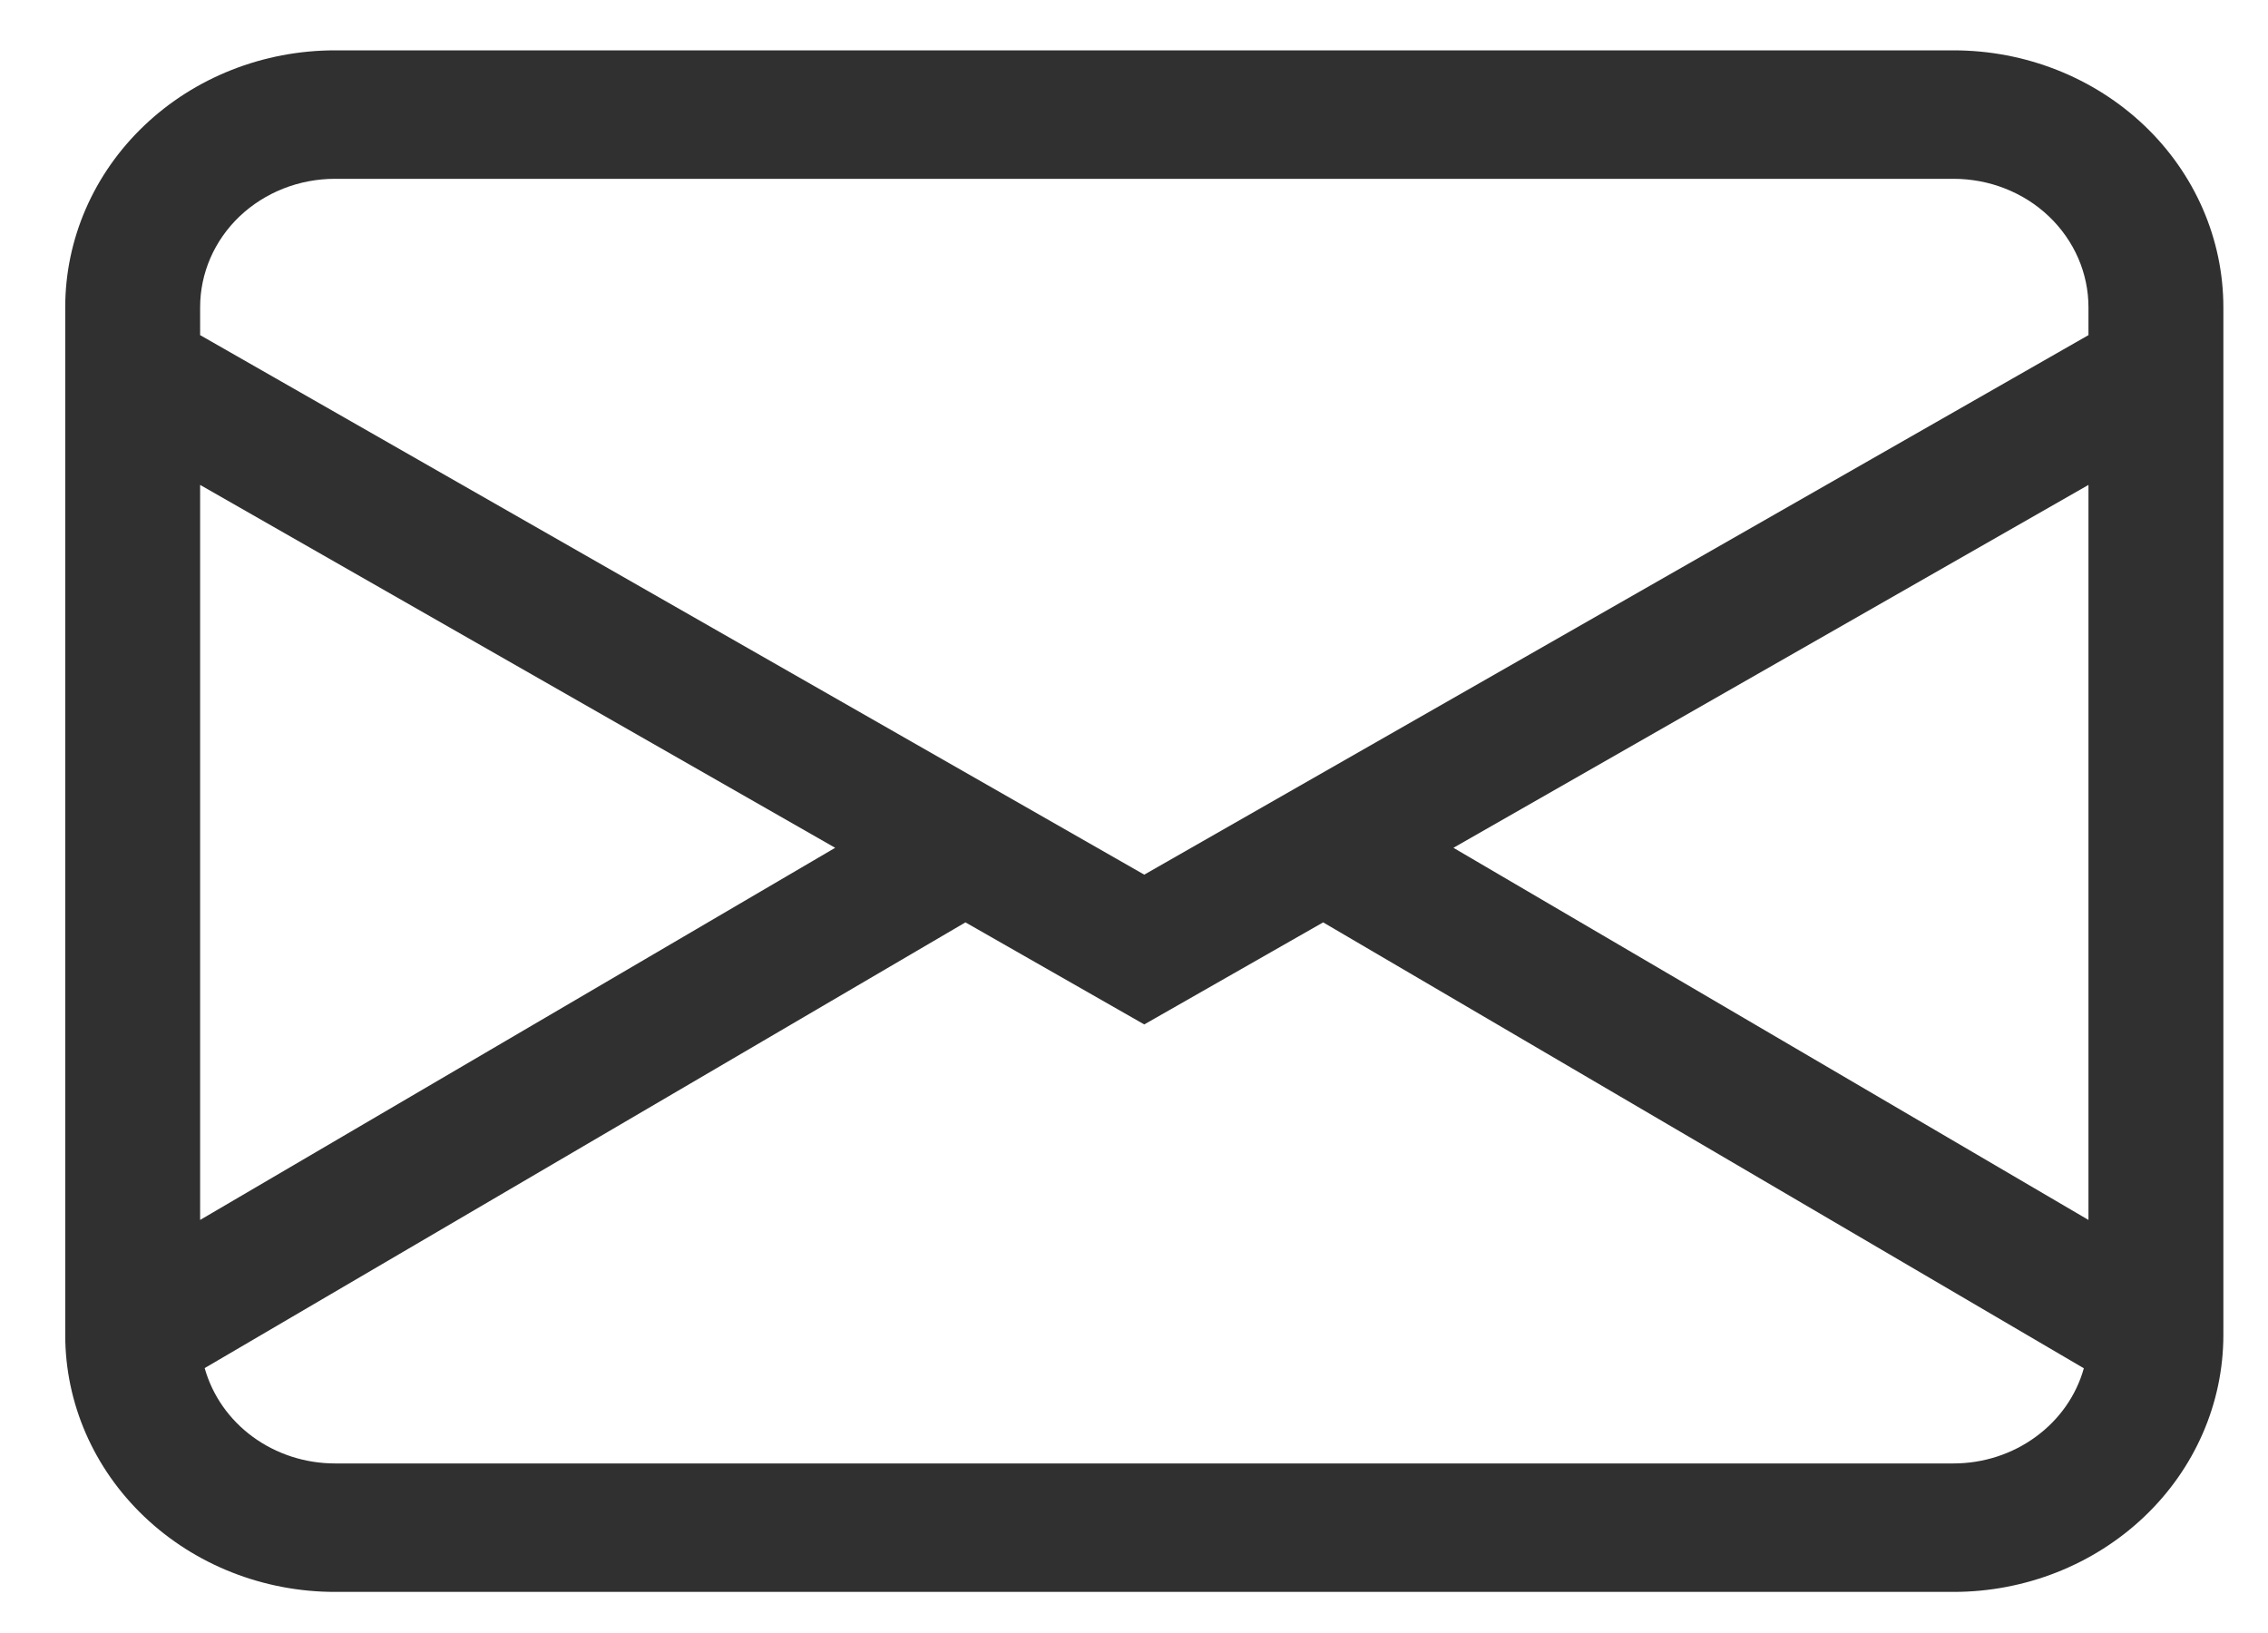 <svg width="25" height="18" viewBox="0 0 25 18" fill="none" xmlns="http://www.w3.org/2000/svg">
<path d="M0.719 3.387C0.719 2.636 1.032 1.915 1.59 1.384C2.147 0.853 2.904 0.555 3.692 0.555H21.534C22.323 0.555 23.079 0.853 23.637 1.384C24.195 1.915 24.508 2.636 24.508 3.387V14.715C24.508 15.466 24.195 16.186 23.637 16.717C23.079 17.248 22.323 17.547 21.534 17.547H3.692C2.904 17.547 2.147 17.248 1.59 16.717C1.032 16.186 0.719 15.466 0.719 14.715V3.387ZM3.692 1.971C3.298 1.971 2.92 2.12 2.641 2.385C2.362 2.651 2.206 3.011 2.206 3.387V3.694L12.613 9.641L23.021 3.694V3.387C23.021 3.011 22.864 2.651 22.585 2.385C22.307 2.12 21.928 1.971 21.534 1.971H3.692ZM23.021 5.345L16.021 9.345L23.021 13.447V5.345ZM22.97 15.082L14.585 10.167L12.613 11.292L10.642 10.167L2.256 15.08C2.341 15.382 2.527 15.648 2.787 15.838C3.047 16.028 3.365 16.131 3.692 16.131H21.534C21.861 16.131 22.18 16.028 22.439 15.838C22.699 15.649 22.886 15.383 22.97 15.082ZM2.206 13.447L9.206 9.345L2.206 5.345V13.447Z" fill="#303030"/>
</svg>
